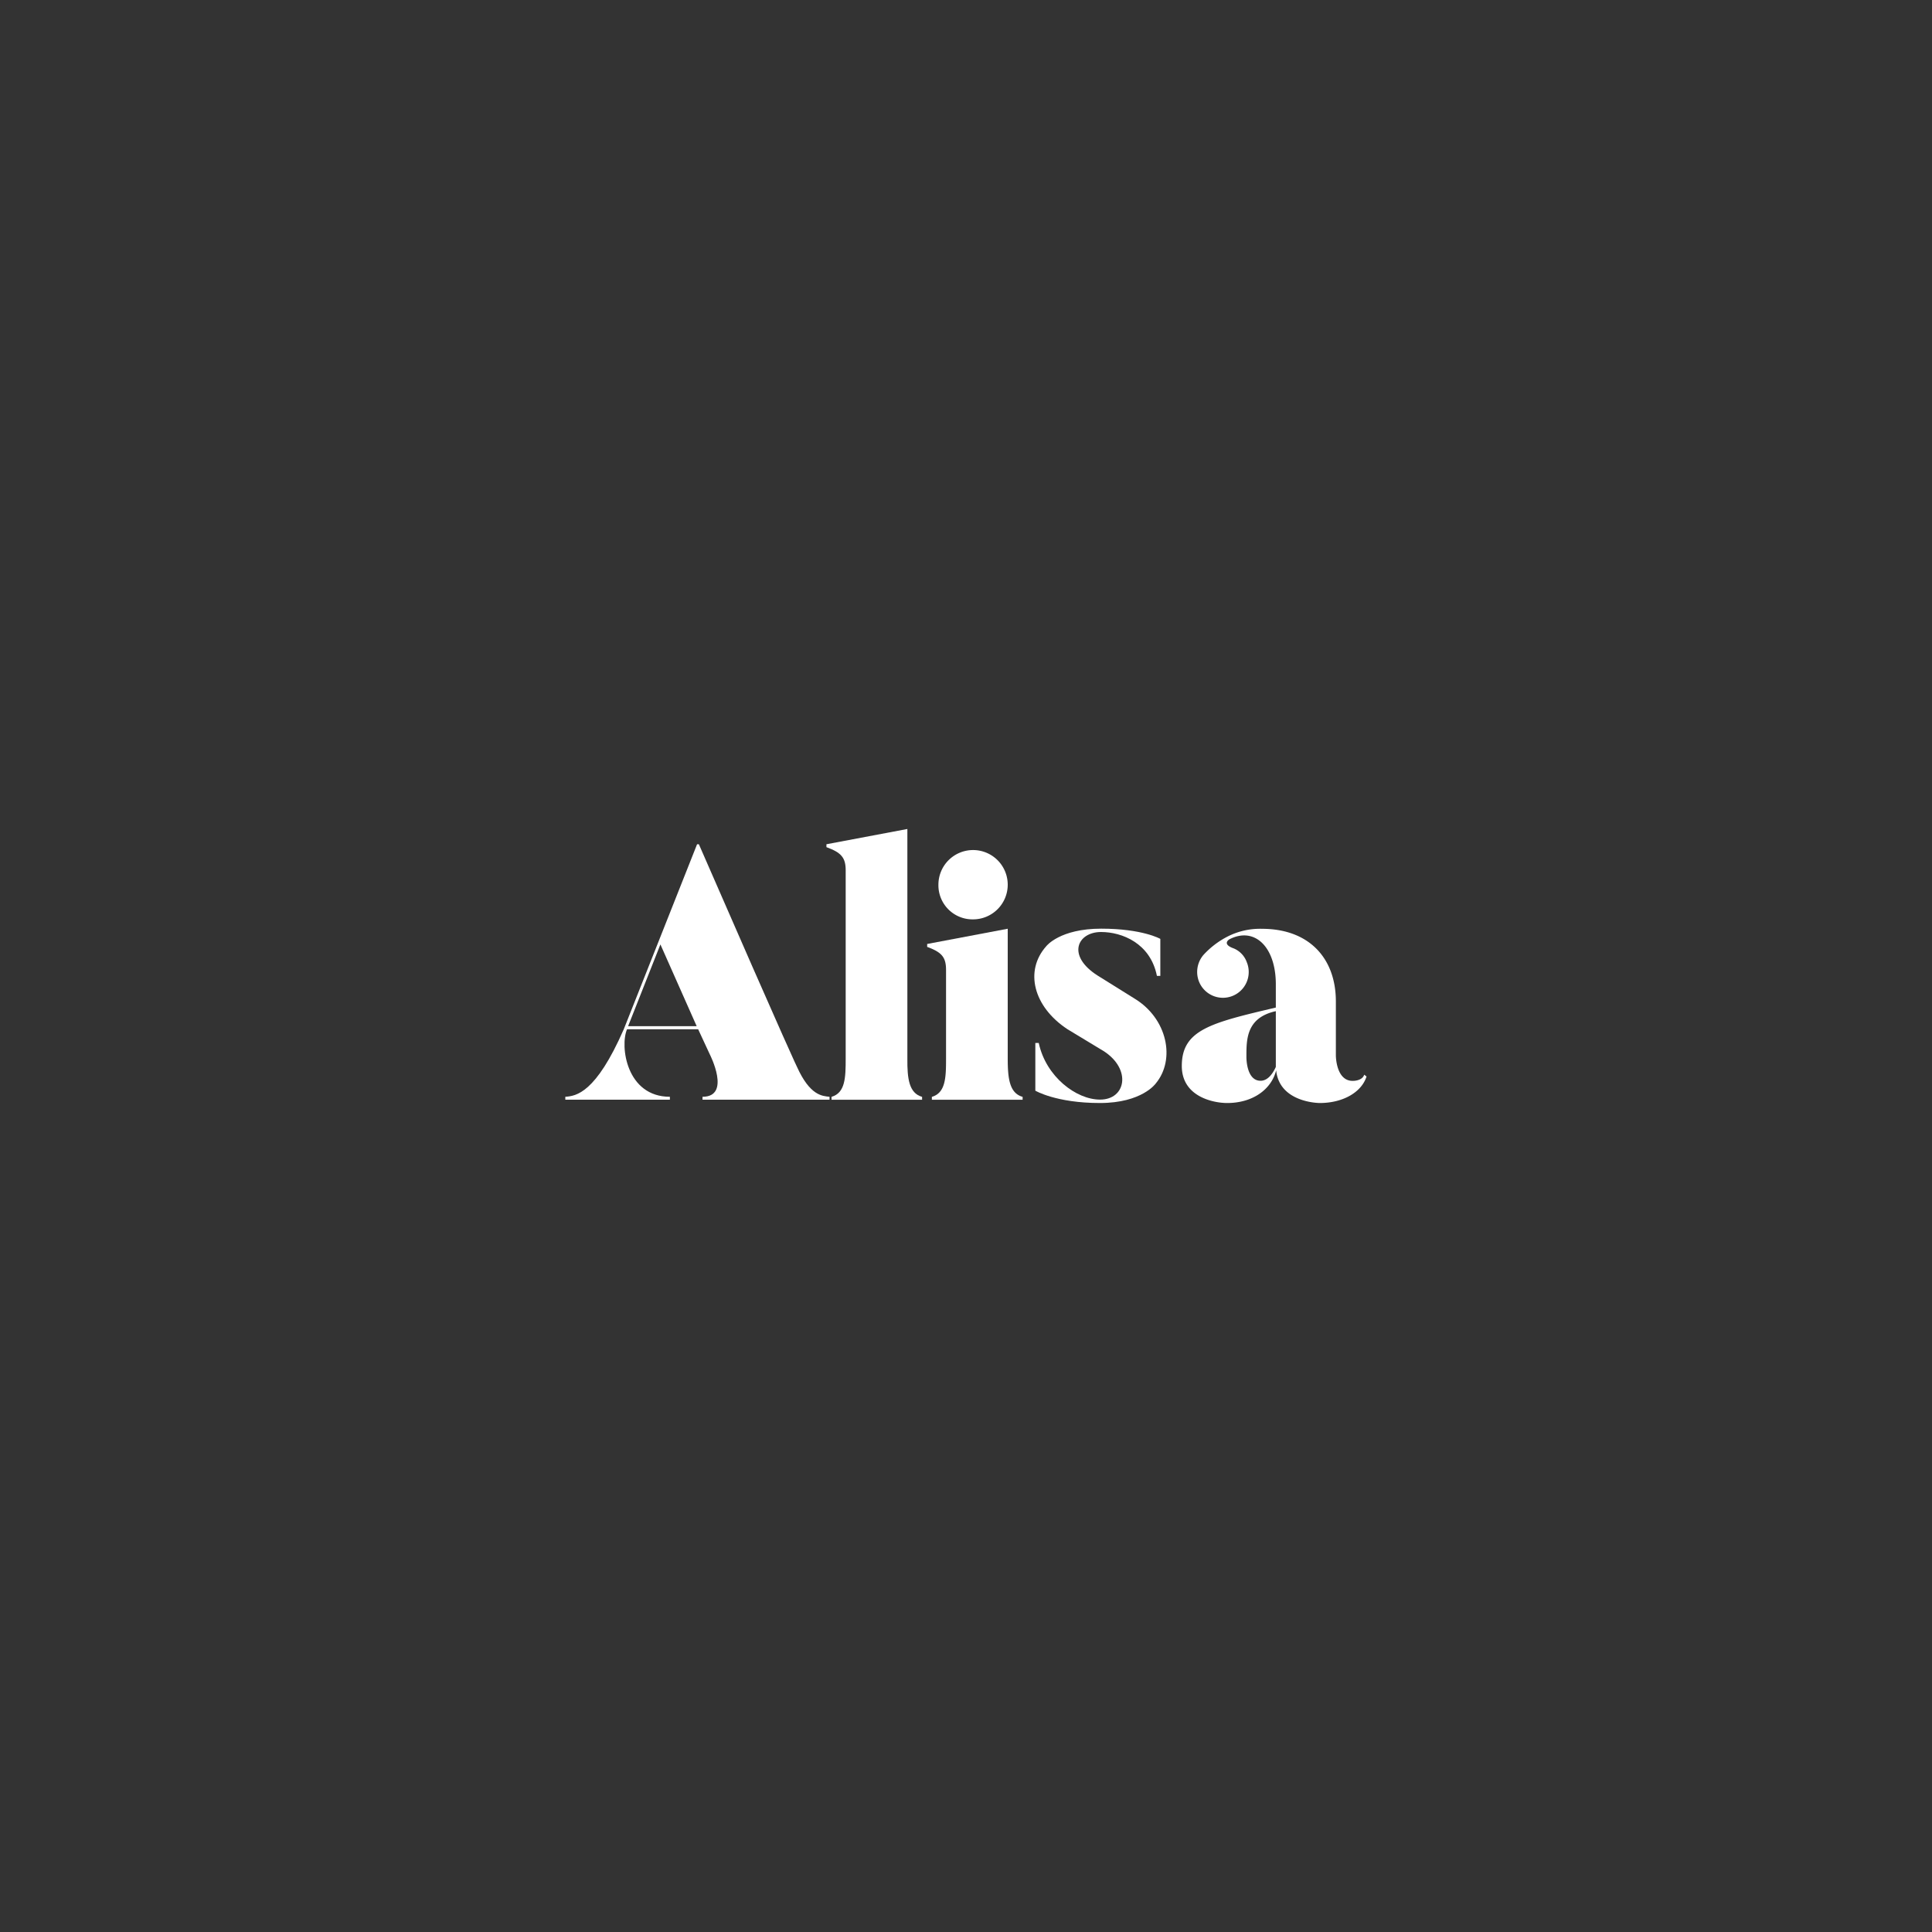 <svg xmlns="http://www.w3.org/2000/svg" viewBox="0 0 566.93 566.93"><rect x="0" y="0" width="566.93" height="566.93" fill="#333333" stroke="none"/><defs><style>.a{fill:#fff;}</style></defs><title>8</title><path class="a" d="M204.55,247.74h.53C232,309.5,233.84,313,233.84,313c3.83,8.52,7.45,8.62,9.58,8.84v.85H206.15v-.85c8.52,0,2.13-12.46,2.13-12.46l-3.41-7.35H184c-2.13,4.9-.21,19.81,12.57,19.81v.85H165.89v-.85c3.2-.22,8.94-1.07,17.15-19.81Zm-10.76,29.39-9.48,24h20.13Z"/><path class="a" d="M270.58,321.86v.85H244v-.85c4.05-1.17,4.16-5.65,4.16-11.18V255.4c0-3.72-1.28-5.22-5.65-6.81v-.85l23.75-4.48v67.42C266.21,316.53,266.75,320.79,270.58,321.86Z"/><path class="a" d="M300.08,321.86v.85H273.45v-.85c4.05-1.17,4.16-5.75,4.16-11.18v-26c0-3.73-1.17-5.22-5.54-6.82V277l23.64-4.47v38.13C295.71,316.53,296.25,320.79,300.08,321.86Zm-24.71-62.2a10.17,10.17,0,1,1,10.12,10.12A10,10,0,0,1,275.37,259.66Z"/><path class="a" d="M339.16,317.92s-4,5.75-16.4,5.75c-12.88,0-18.95-3.62-18.95-3.62v-14h1c2.12,9.91,11,16.62,18,16.62,7.56,0,9.27-8.84,1.17-14.16l-10.75-6.5c-10-6.6-12.68-17.15-6.18-24.39,0,0,3.94-5.11,16.08-5.11s17.36,3,17.36,3v10.86h-1c-1.91-9.58-10.22-12.88-16.4-12.88-6.92,0-10.22,6.92-1,12.78L332.88,293C342.57,298.85,345,310.89,339.16,317.92Z"/><path class="a" d="M401,315.89c-1.49,4.69-7,7.78-13.74,7.78,0,0-11.82,0-12.78-9.59-1.38,5.54-6.81,9.59-14.38,9.59-4,0-13.31-1.81-13.31-10.87,0-10.65,8.63-12.67,27.59-17.14v-6.82c0-11.07-6.29-17-13.64-13.2,0,0-2.34,1.38,1.28,2.66a6.9,6.9,0,0,1,3.84,4.05,7.55,7.55,0,1,1-14,5.75,7.7,7.7,0,0,1,1.28-7.88,25.08,25.08,0,0,1,7.14-5.43,21,21,0,0,1,10-2.24c13.95,0,21.72,8.73,21.72,21.3v15.87s0,7.66,5.12,7.45c0,0,2.66,0,3.19-1.81Zm-26.62-19.17c-8.74,1.92-8.63,8.42-8.63,13.42,0,0-.11,7,4.15,7,1.81,0,3.3-1.49,4.48-4.05Z"/></svg>